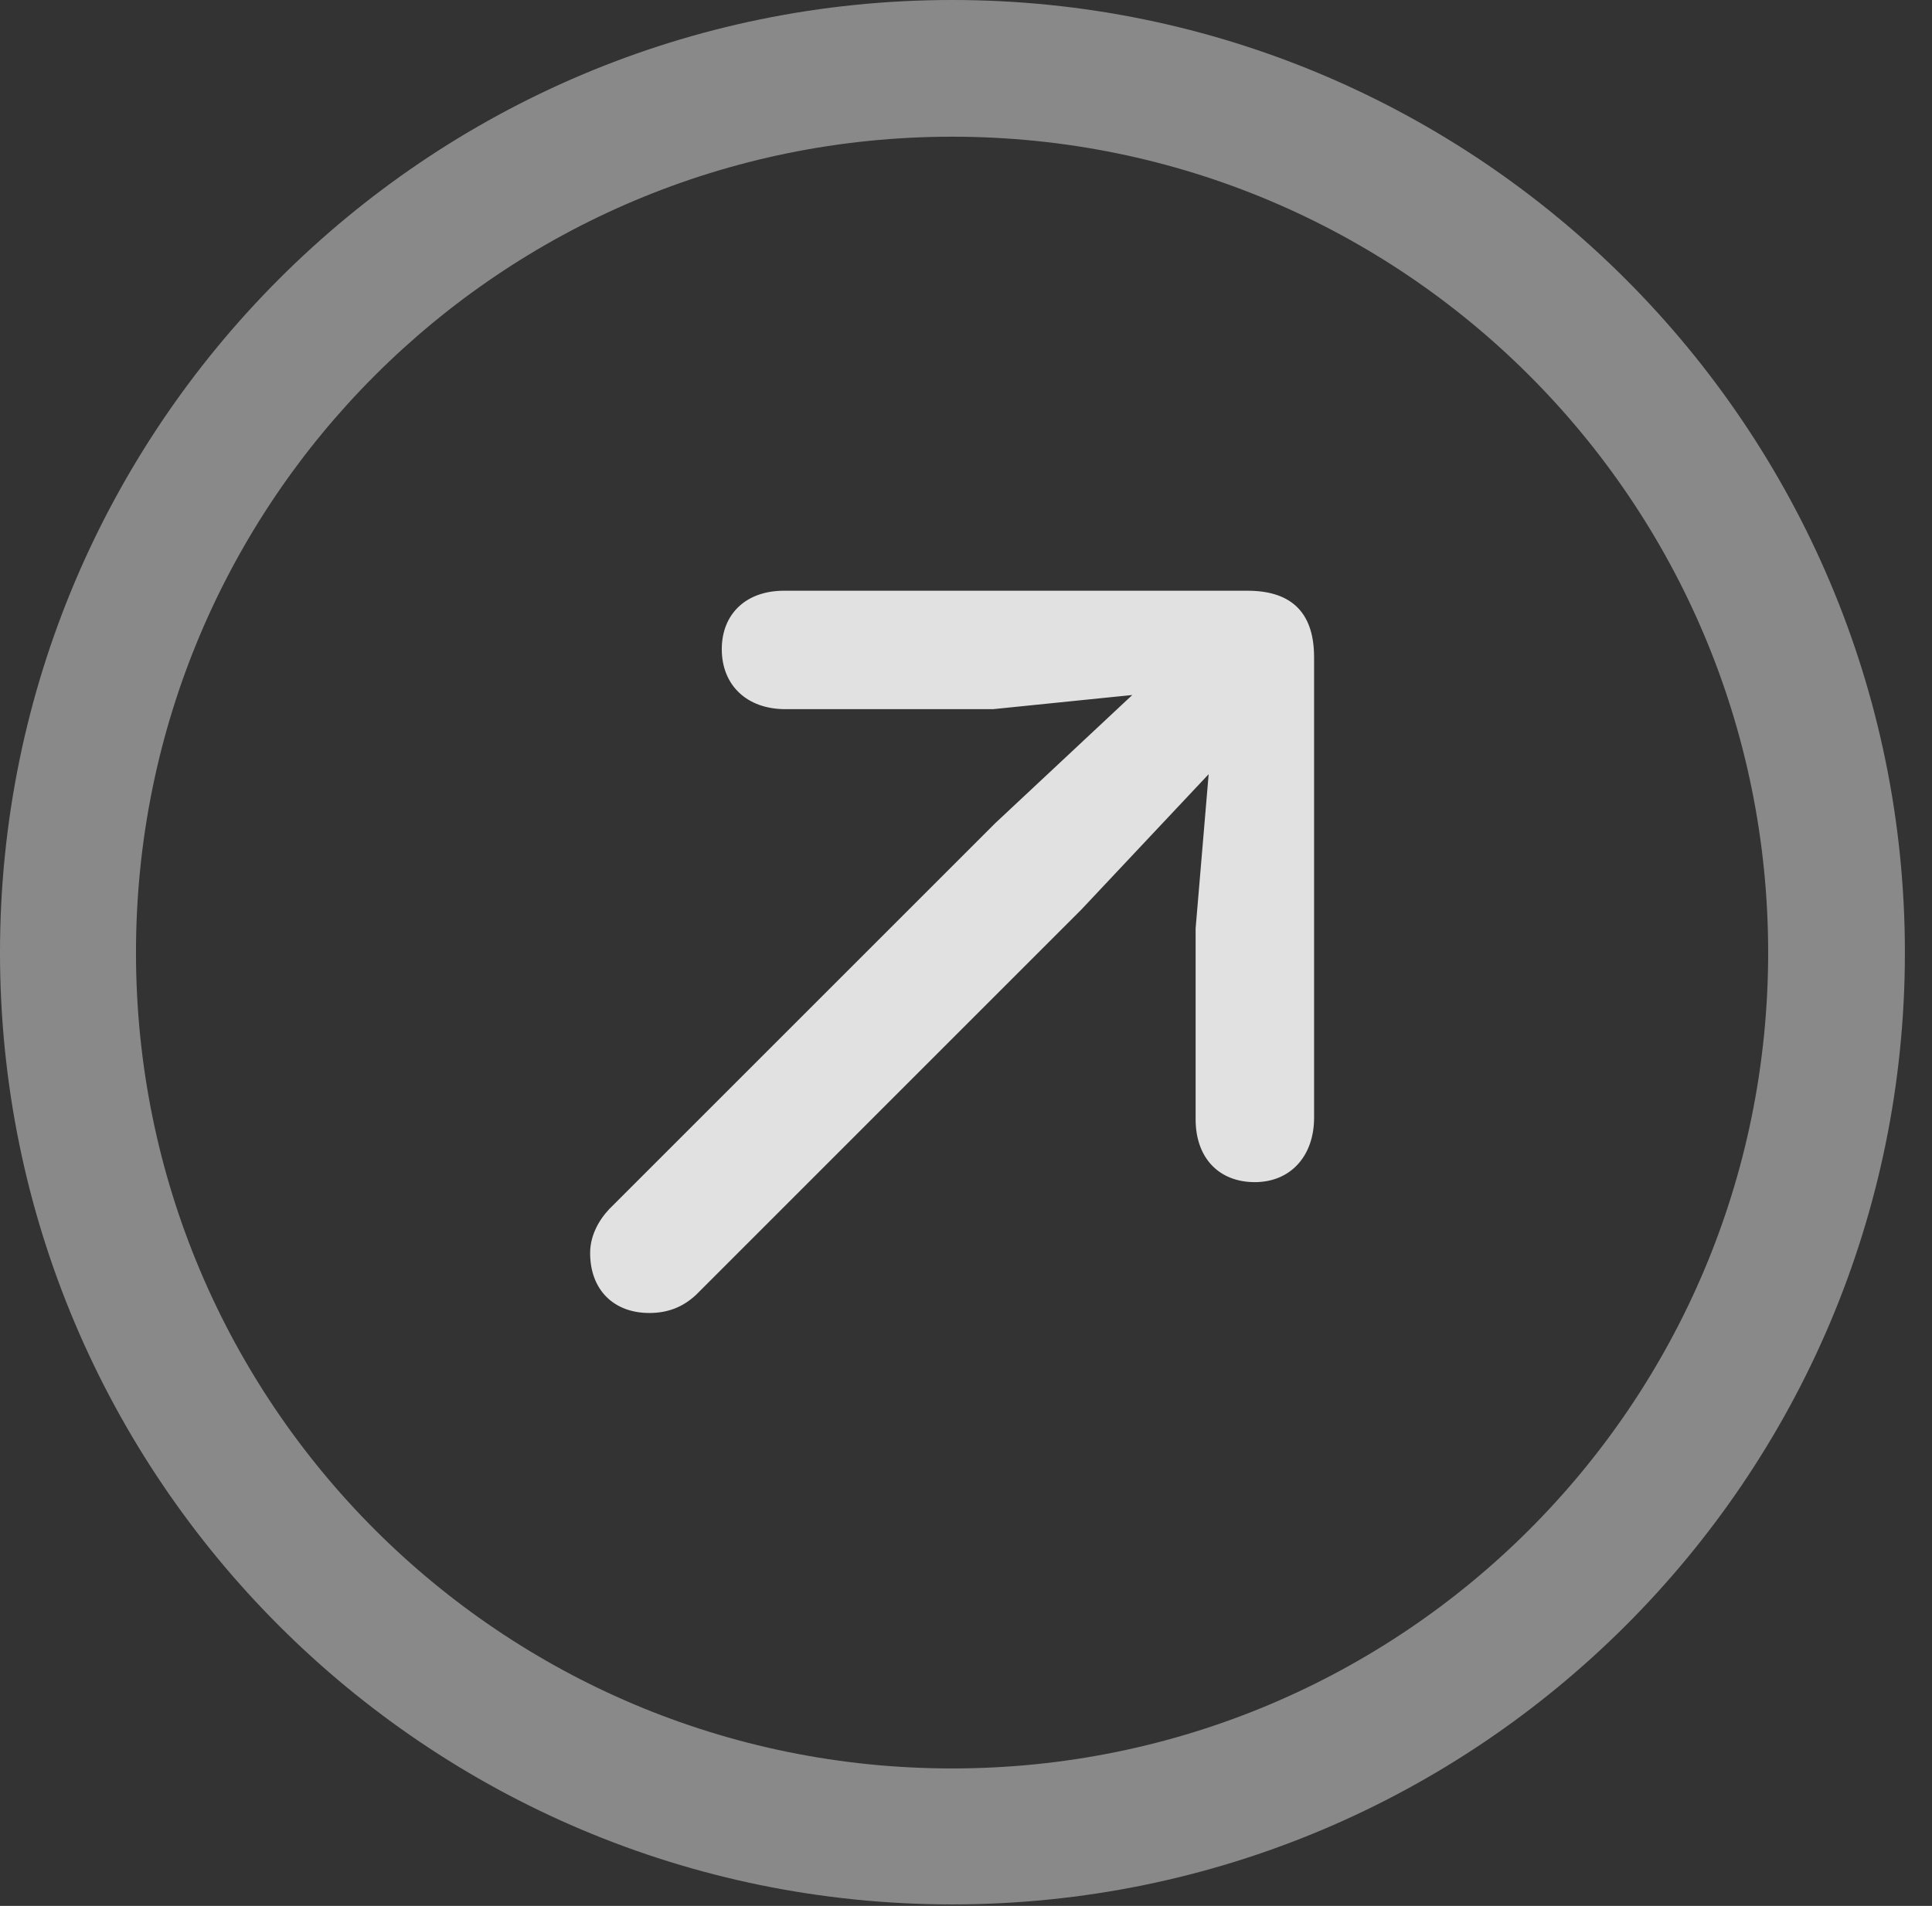 <?xml version="1.0" encoding="UTF-8"?>
<!--Generator: Apple Native CoreSVG 341-->
<!DOCTYPE svg
PUBLIC "-//W3C//DTD SVG 1.1//EN"
       "http://www.w3.org/Graphics/SVG/1.1/DTD/svg11.dtd">
<svg version="1.1" xmlns="http://www.w3.org/2000/svg" xmlns:xlink="http://www.w3.org/1999/xlink" viewBox="0 0 25.801 25.459">
 <rect x="0" y="0" width="25.801" height="25.459" fill="#333333" stroke="none"/>
 <g>
  <rect height="25.459" opacity="0" width="25.801" x="0" y="0"/>
  <path d="M12.715 25.439C19.736 25.439 25.439 19.746 25.439 12.725C25.439 5.703 19.736 0 12.715 0C5.693 0 0 5.703 0 12.725C0 19.746 5.693 25.439 12.715 25.439ZM12.715 23.623C6.689 23.623 1.816 18.75 1.816 12.725C1.816 6.699 6.689 1.826 12.715 1.826C18.74 1.826 23.613 6.699 23.613 12.725C23.613 18.75 18.74 23.623 12.715 23.623Z" fill="white" fill-opacity="0.425"/>
  <path d="M15.4 9.023L13.291 10.996L8.135 16.152C7.988 16.309 7.881 16.514 7.881 16.738C7.881 17.227 8.193 17.539 8.672 17.539C8.945 17.539 9.141 17.441 9.297 17.295L14.443 12.148L16.416 10.049C17.207 9.199 16.211 8.271 15.4 9.023ZM15.967 12.402L15.967 14.951C15.967 15.469 16.279 15.791 16.758 15.791C17.236 15.791 17.549 15.44 17.549 14.932L17.549 8.779C17.549 8.145 17.207 7.891 16.66 7.891L10.469 7.891C9.961 7.891 9.639 8.203 9.639 8.672C9.639 9.15 9.971 9.473 10.488 9.473L13.262 9.473L16.24 9.17Z" fill="white" fill-opacity="0.85"/>
 </g>
</svg>
